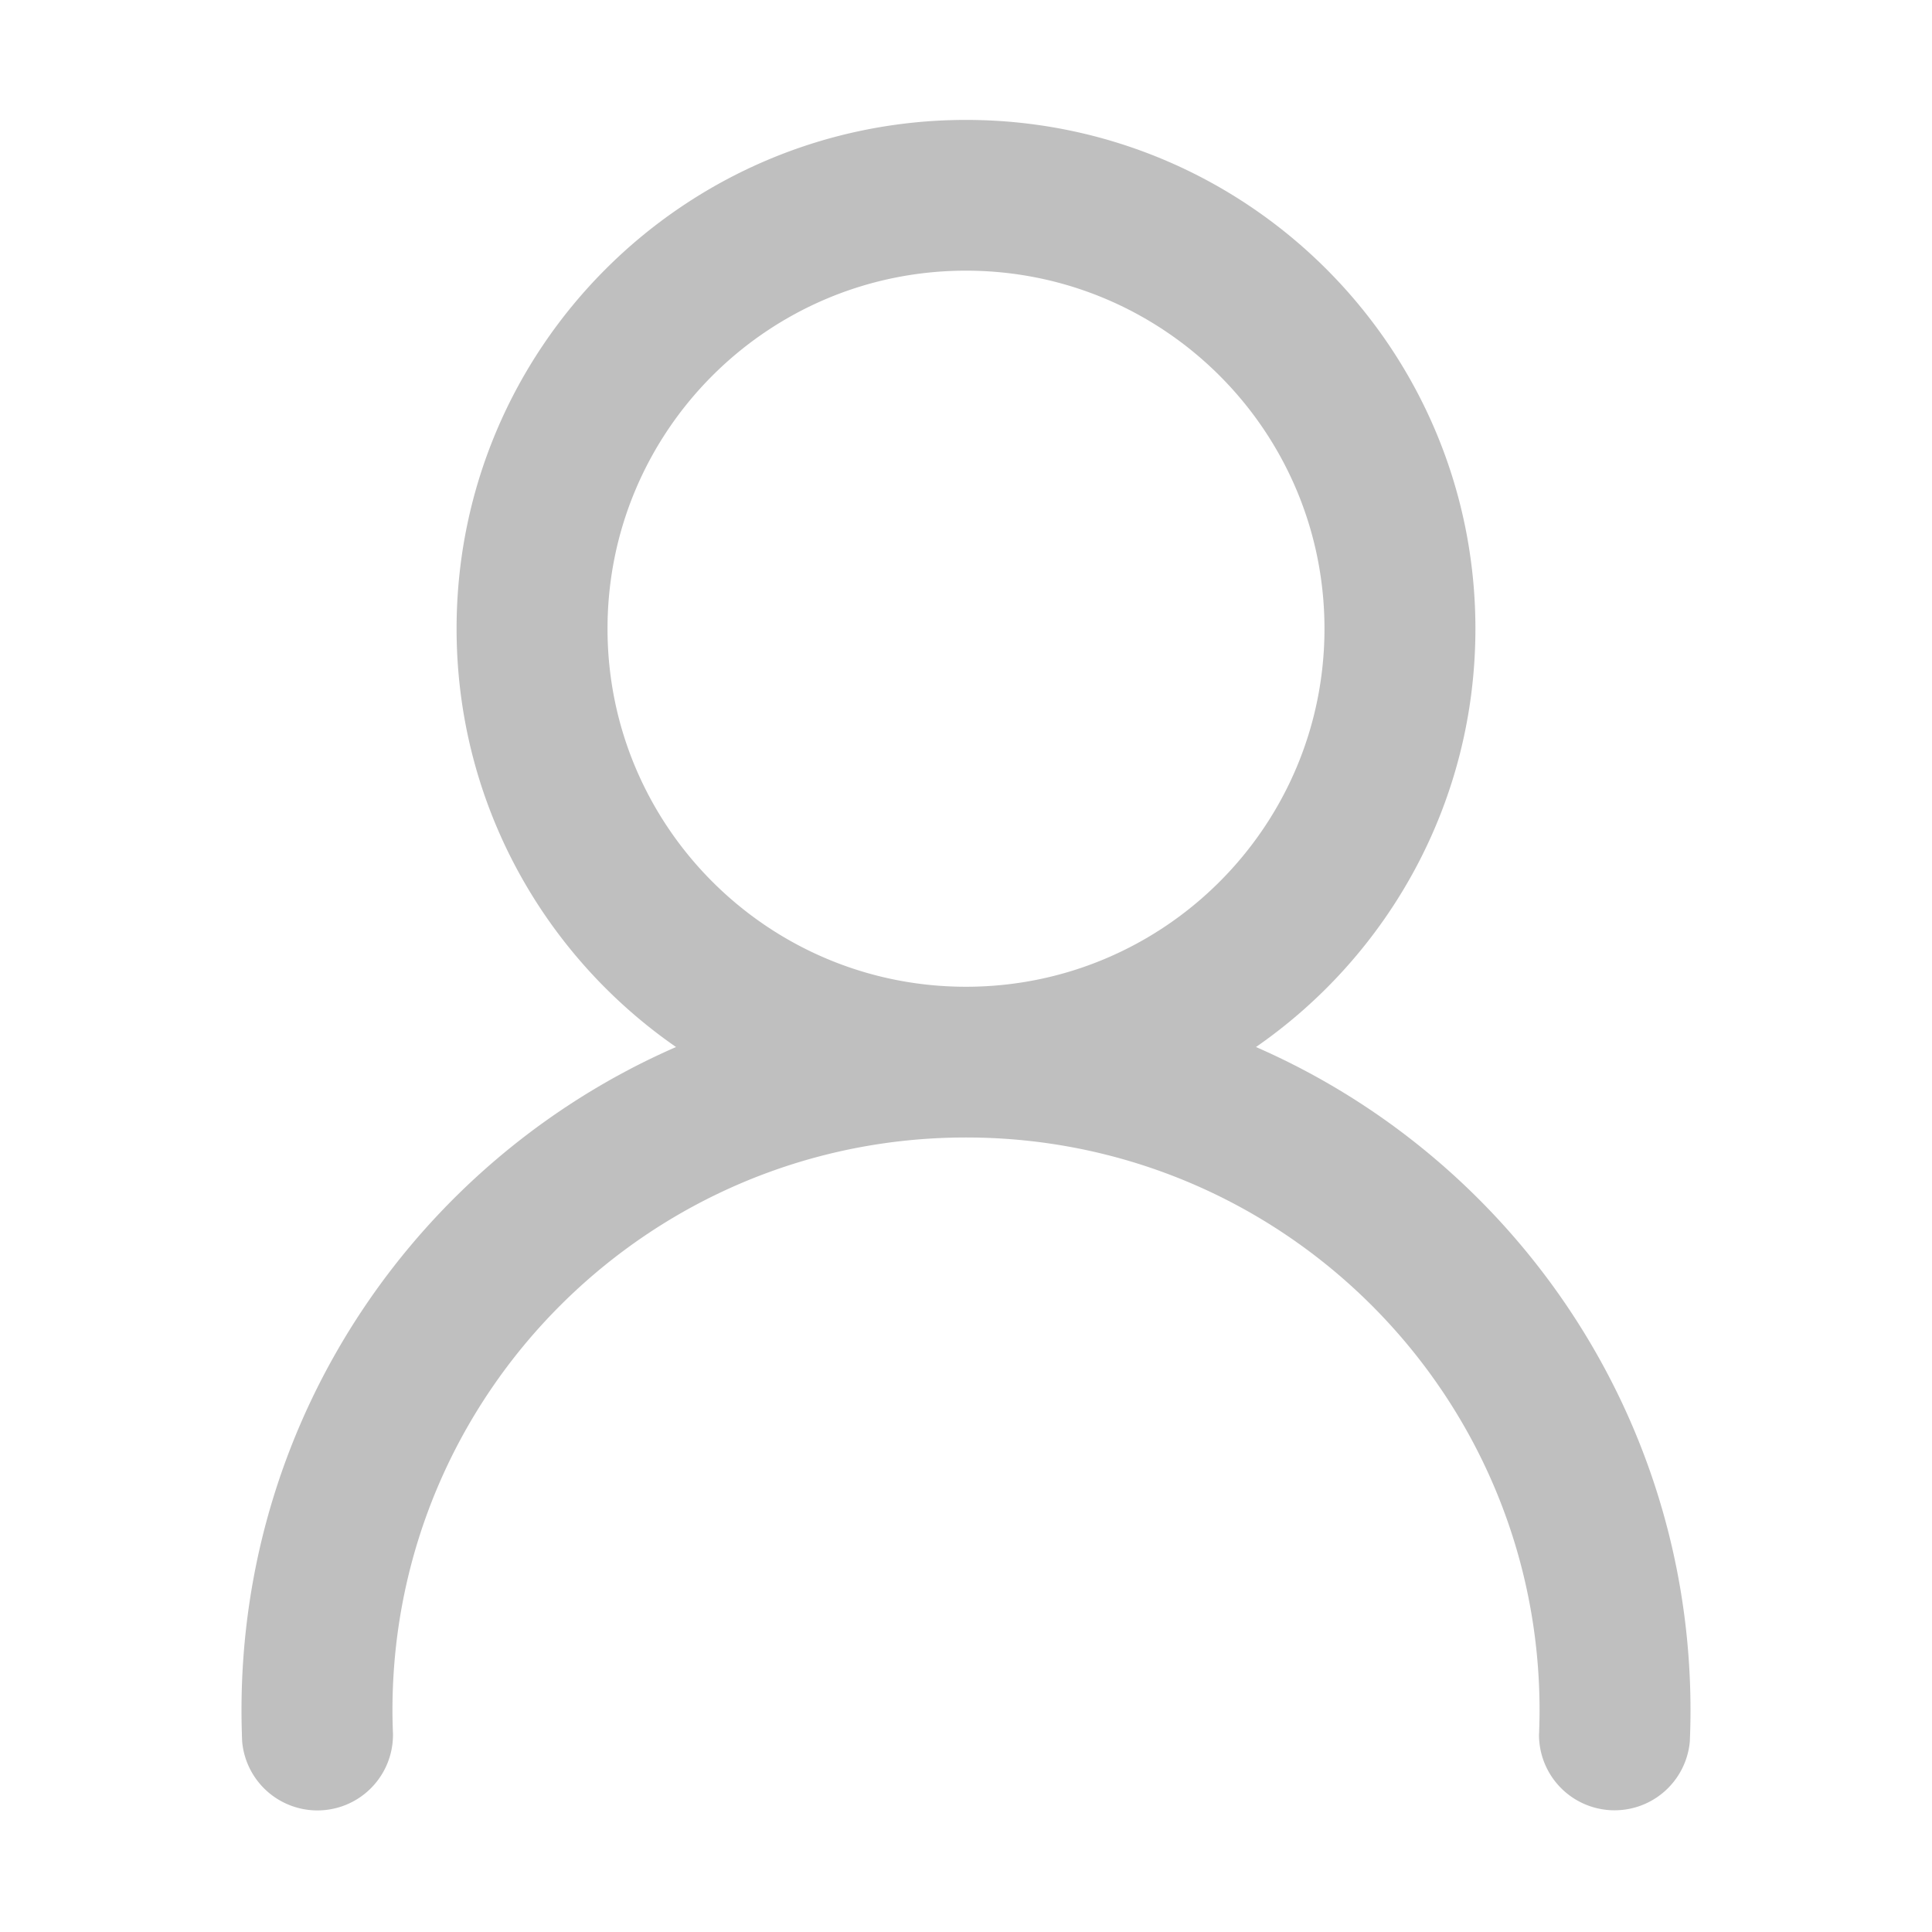<?xml version="1.0" standalone="no"?><!DOCTYPE svg PUBLIC "-//W3C//DTD SVG 1.1//EN" "http://www.w3.org/Graphics/SVG/1.1/DTD/svg11.dtd"><svg t="1533199081429" class="icon" style="" viewBox="0 0 1024 1024" version="1.1" xmlns="http://www.w3.org/2000/svg" p-id="1541" xmlns:xlink="http://www.w3.org/1999/xlink" width="200" height="200"><defs><style type="text/css"></style></defs><path d="M665.69 554.94C736 506.25 782 425.11 782 333.22 782 184.3 661.12 63.56 512 63.56S242 184.3 242 333.22c0 91.89 46 173 116.31 221.72C222.74 614.14 128 749.27 128 906.5q0 6.27 0.21 12.48c0 1.41 0.09 2.82 0.15 4.22a40.05 40.05 0 0 0 79.93-3.64v-0.44c0-0.72-0.06-1.43-0.08-2.15-0.12-3.48-0.2-7-0.2-10.47 0-167.68 136.11-303.61 304-303.61S816 738.82 816 906.5c0 3.42-0.08 6.83-0.19 10.22 0 0.93-0.07 1.85-0.11 2.78a40.05 40.05 0 0 0 79.95 3.41c0.05-1.3 0.1-2.6 0.14-3.9q0.21-6.22 0.21-12.51c0-157.23-94.74-292.36-230.31-351.56zM322 333.22c0-104.8 85.07-189.76 190-189.76s190 85 190 189.76S616.93 523 512 523s-190-85-190-189.78z" fill="#bfbfbf" p-id="1542"></path></svg>